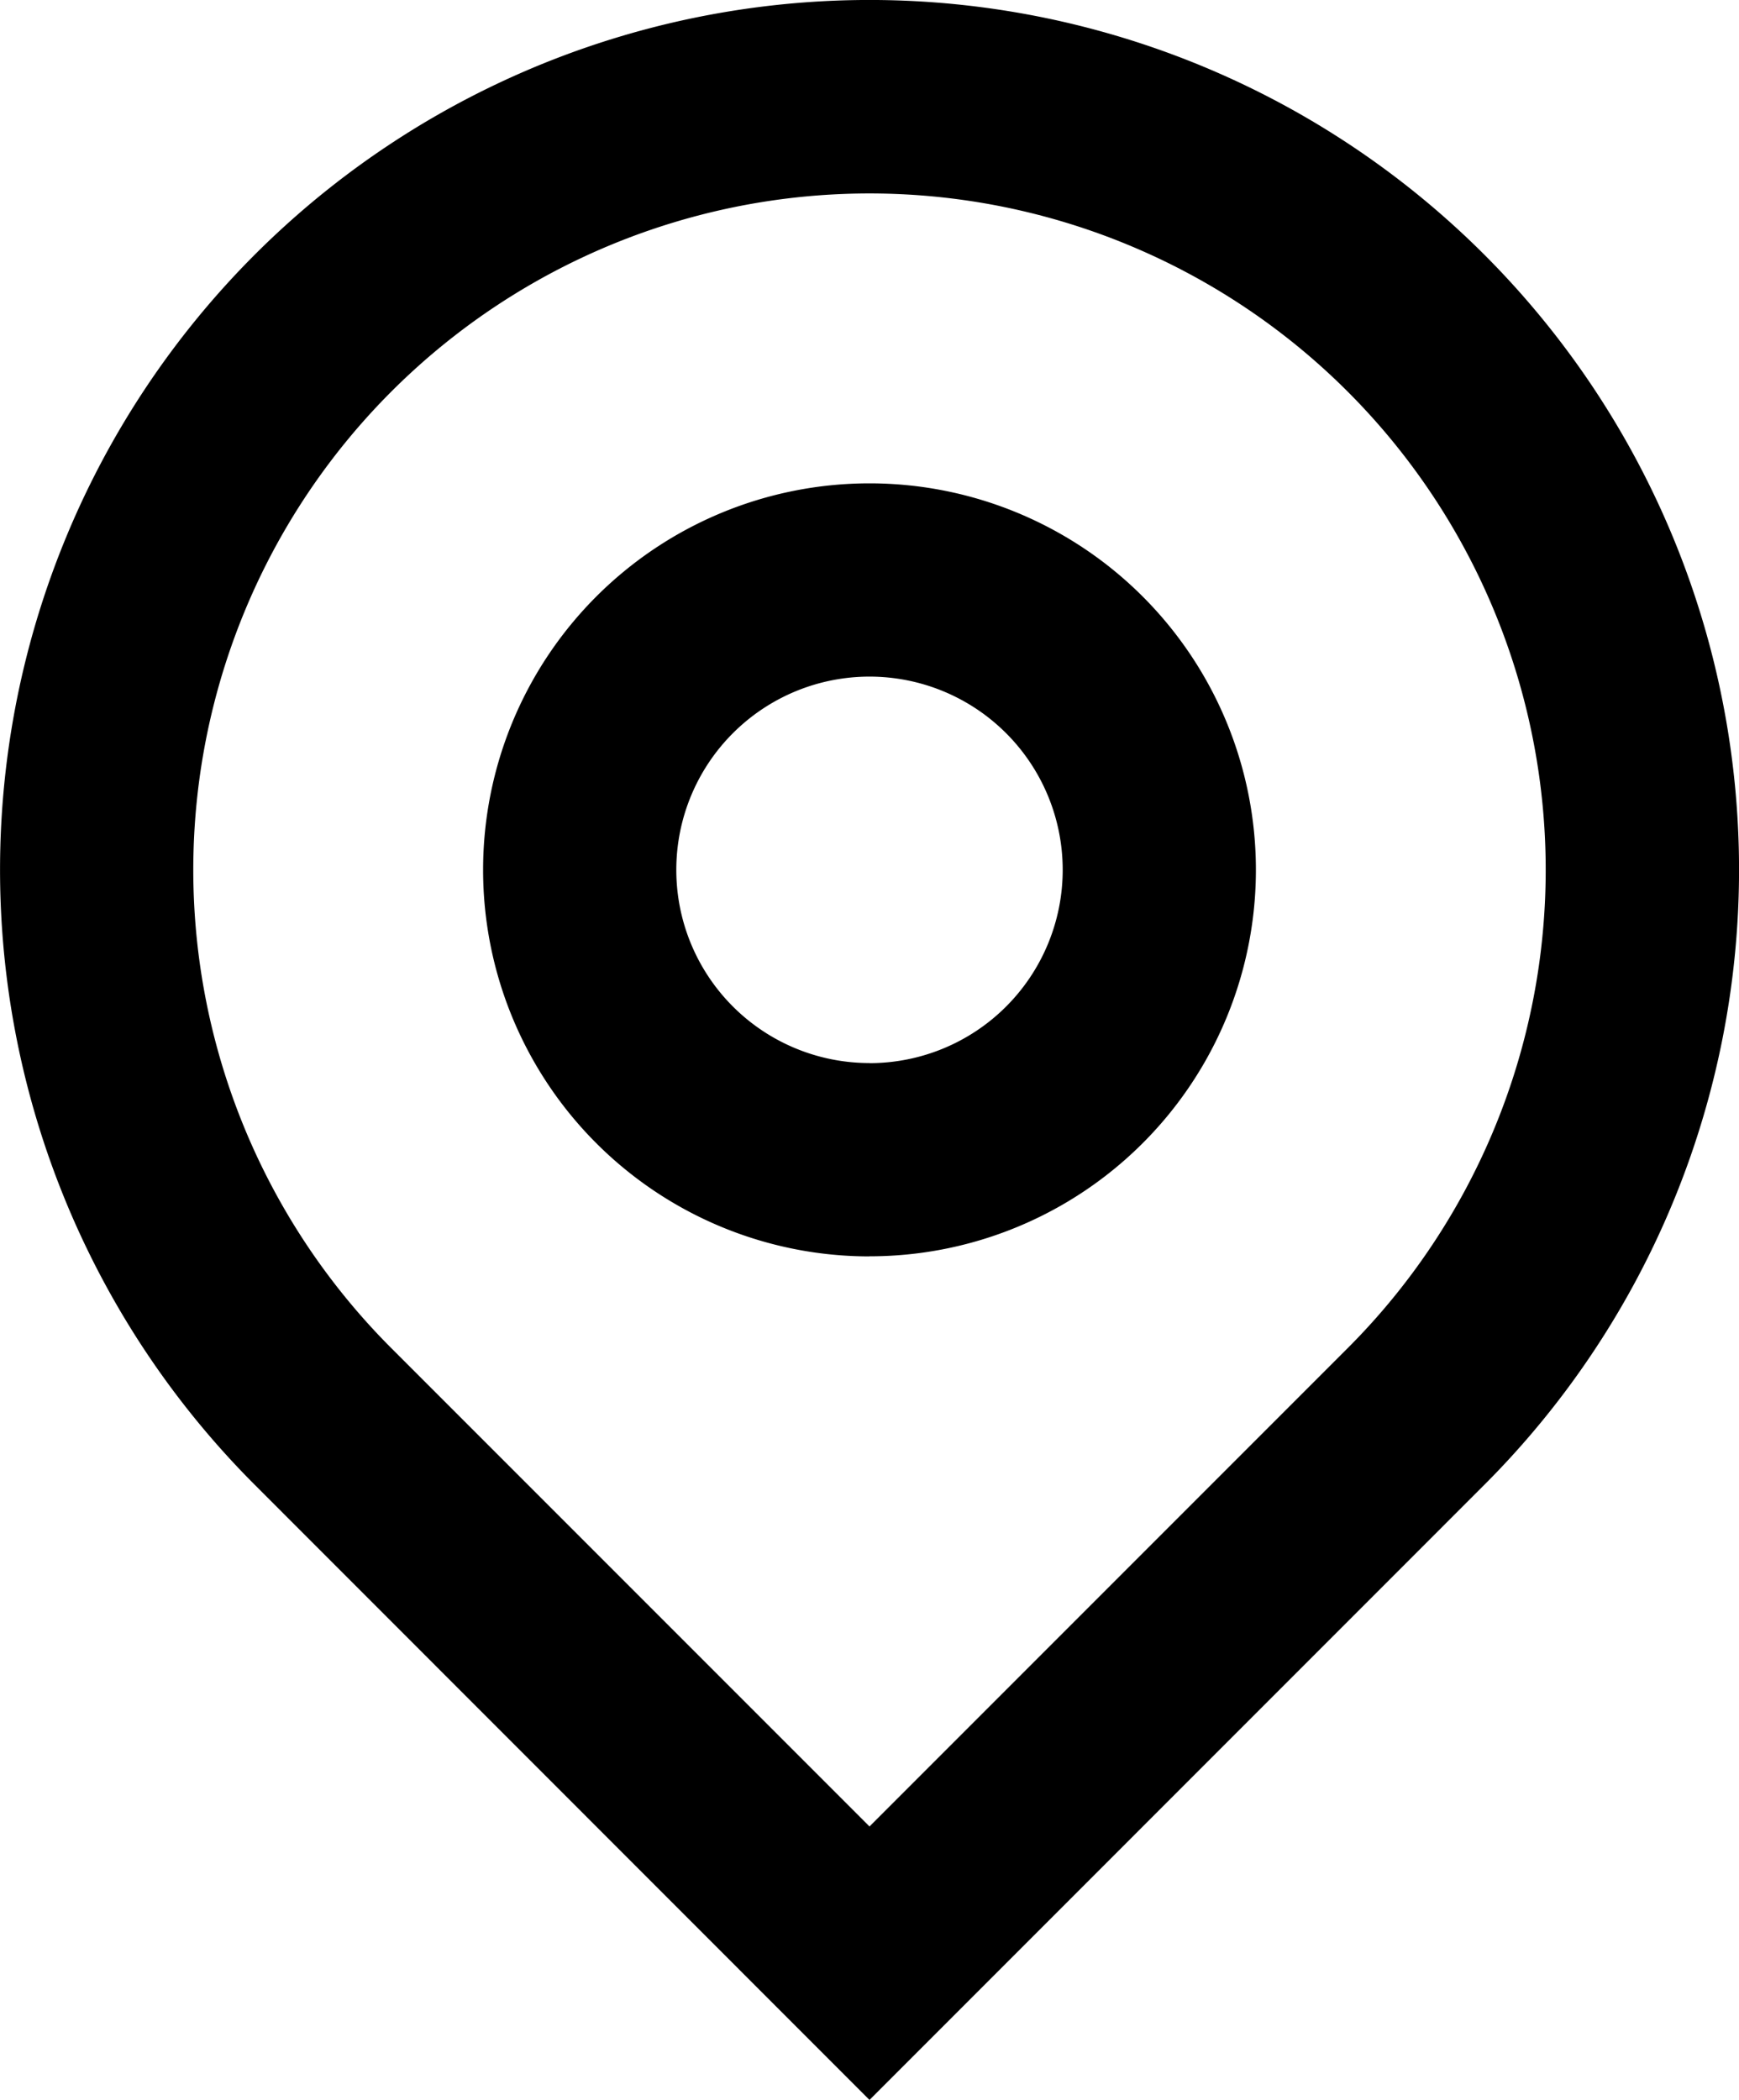 <svg xmlns="http://www.w3.org/2000/svg" width="18.632" height="22.491" viewBox="0 0 18.632 22.491">
  <path id="tab-interes" d="M15.313,23.56l5.123-5.123a7.245,7.245,0,1,0-10.246,0Zm0,2.929L8.726,19.9a9.316,9.316,0,1,1,13.175,0Zm0-11.105a2.07,2.07,0,1,0-2.07-2.07A2.069,2.069,0,0,0,15.313,15.383Zm0,2.07a4.14,4.14,0,1,1,4.14-4.14A4.139,4.139,0,0,1,15.313,17.453Z" transform="translate(-5.997 -3.997)" />
</svg>
